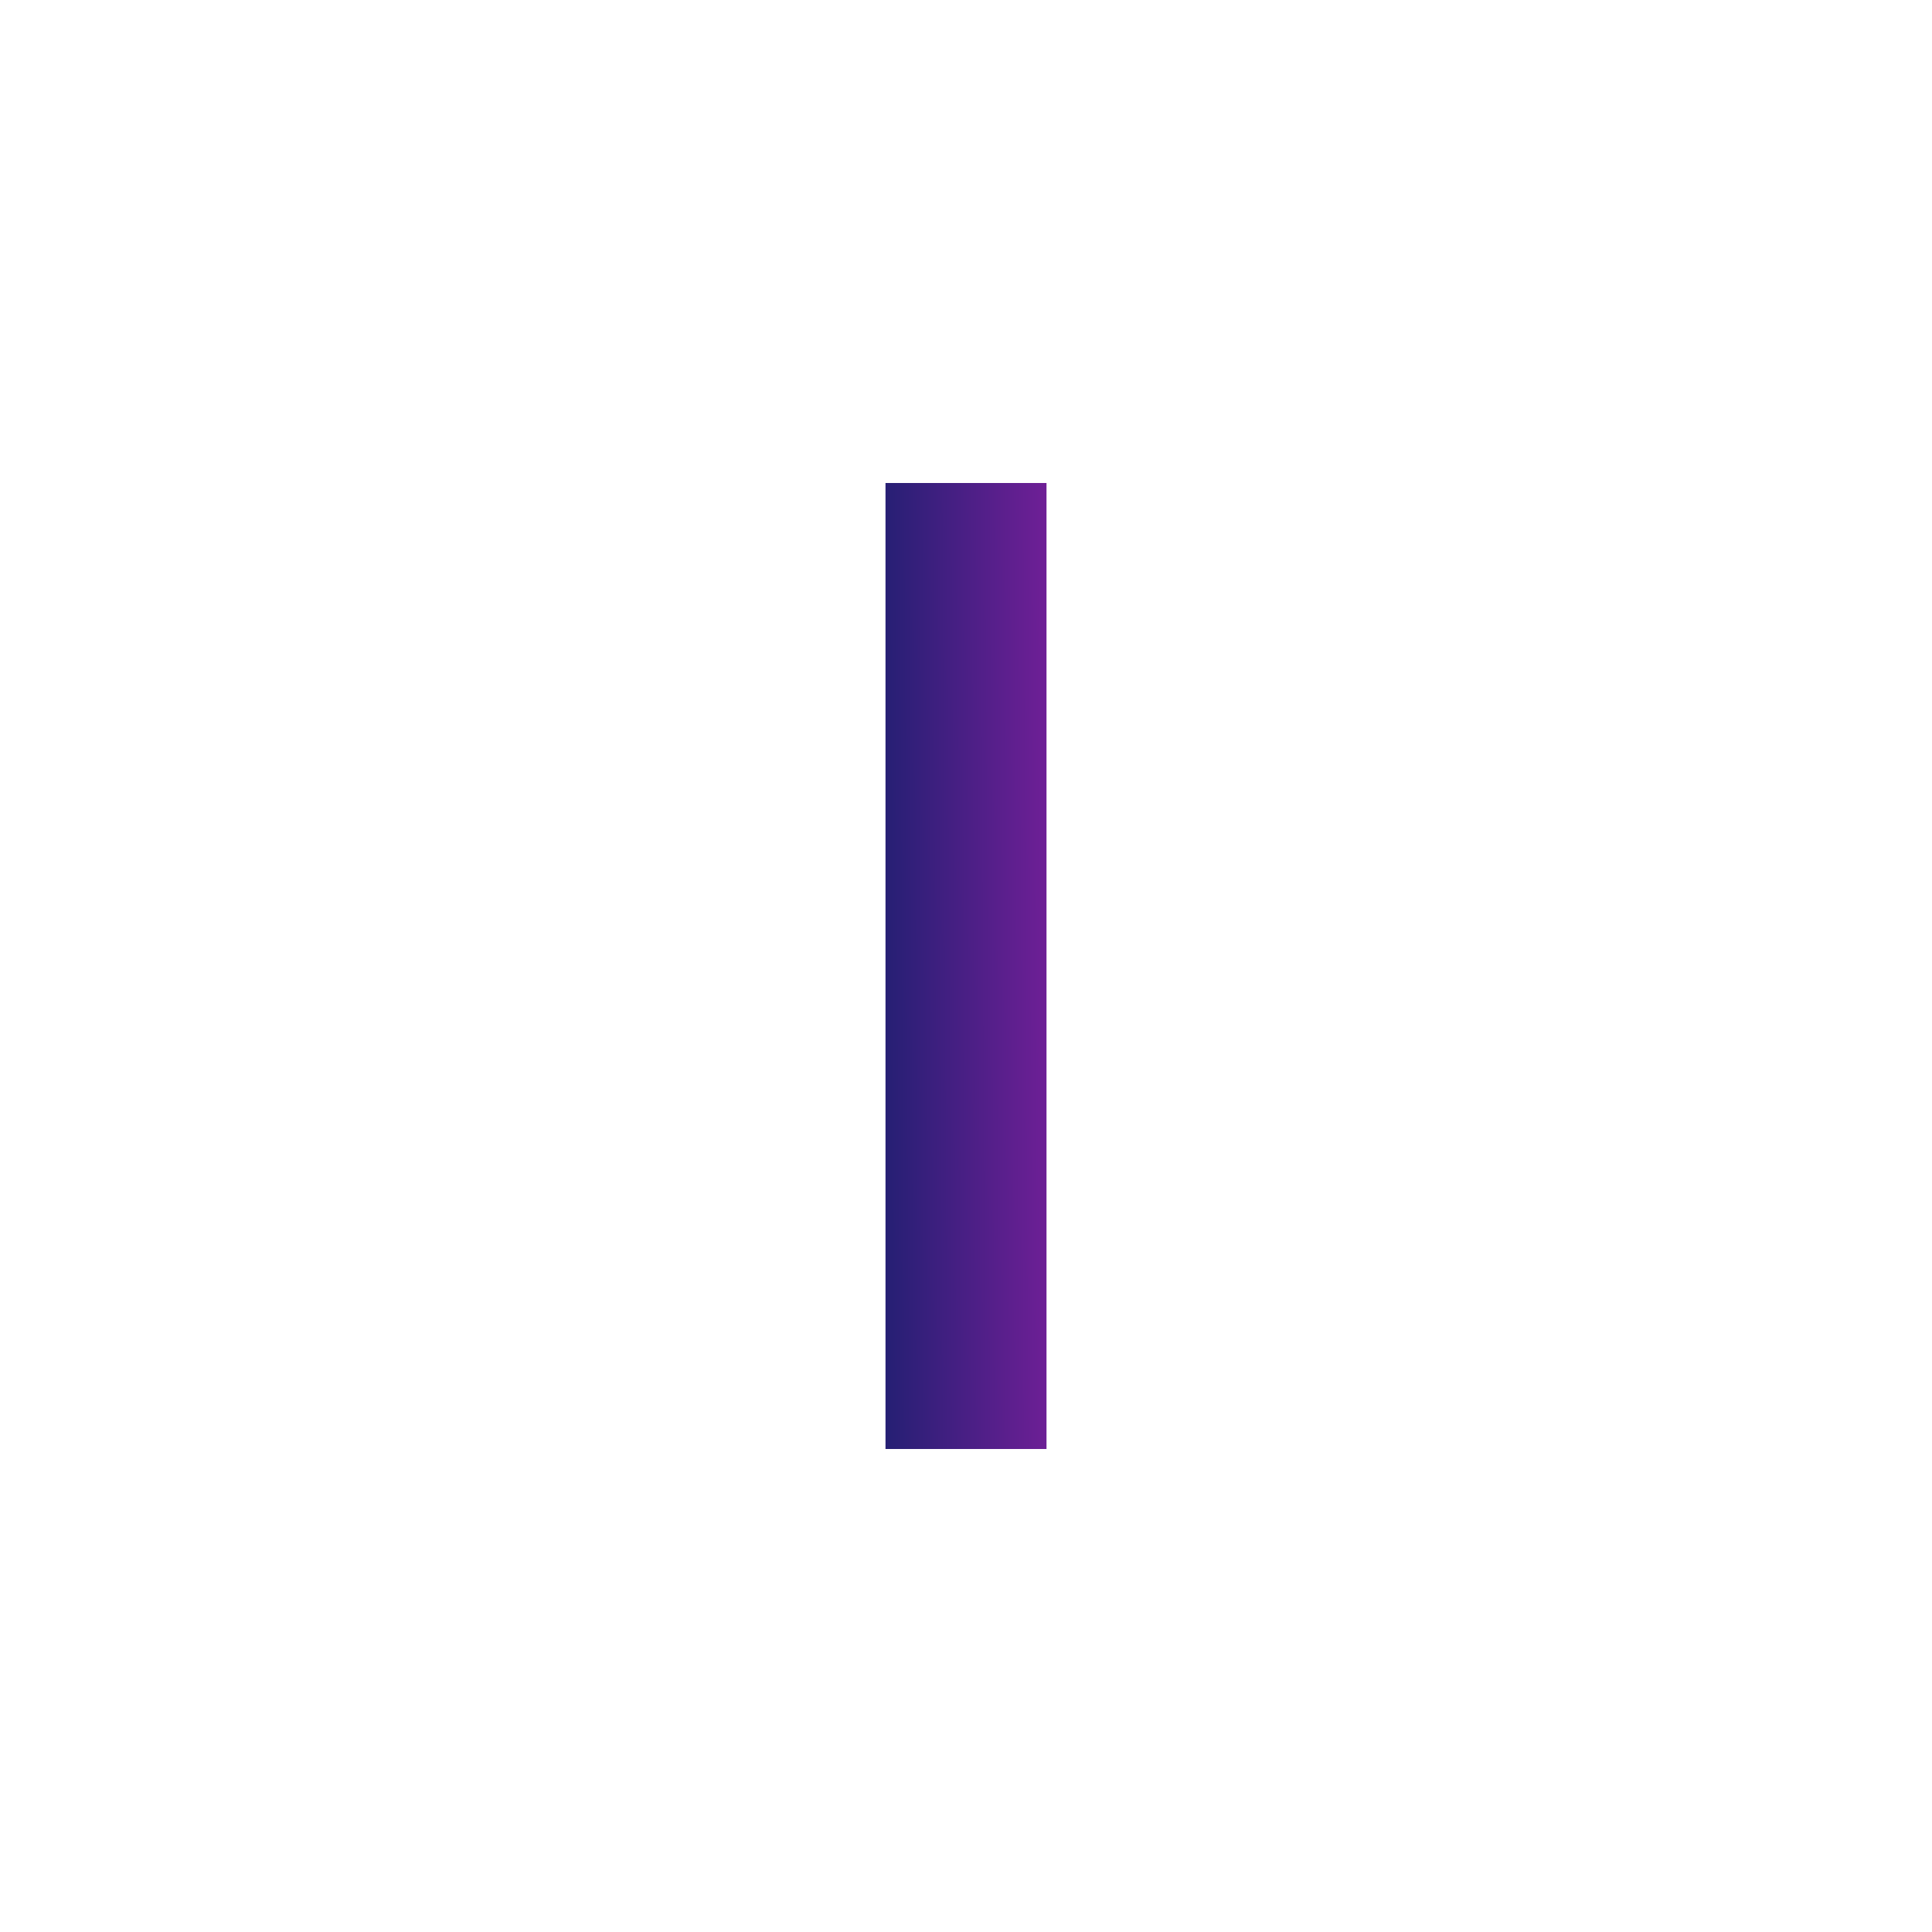 <svg width="24" height="24" viewBox="0 0 24 24" fill="none" xmlns="http://www.w3.org/2000/svg">
<path d="M13 6H11V18H13V6Z" fill="url(#paint0_linear)"/>
<defs>
<linearGradient id="paint0_linear" x1="11" y1="12.48" x2="13.429" y2="12.467" gradientUnits="userSpaceOnUse">
<stop stop-color="#261F74"/>
<stop offset="1" stop-color="#7D1F9D"/>
</linearGradient>
</defs>
</svg>
